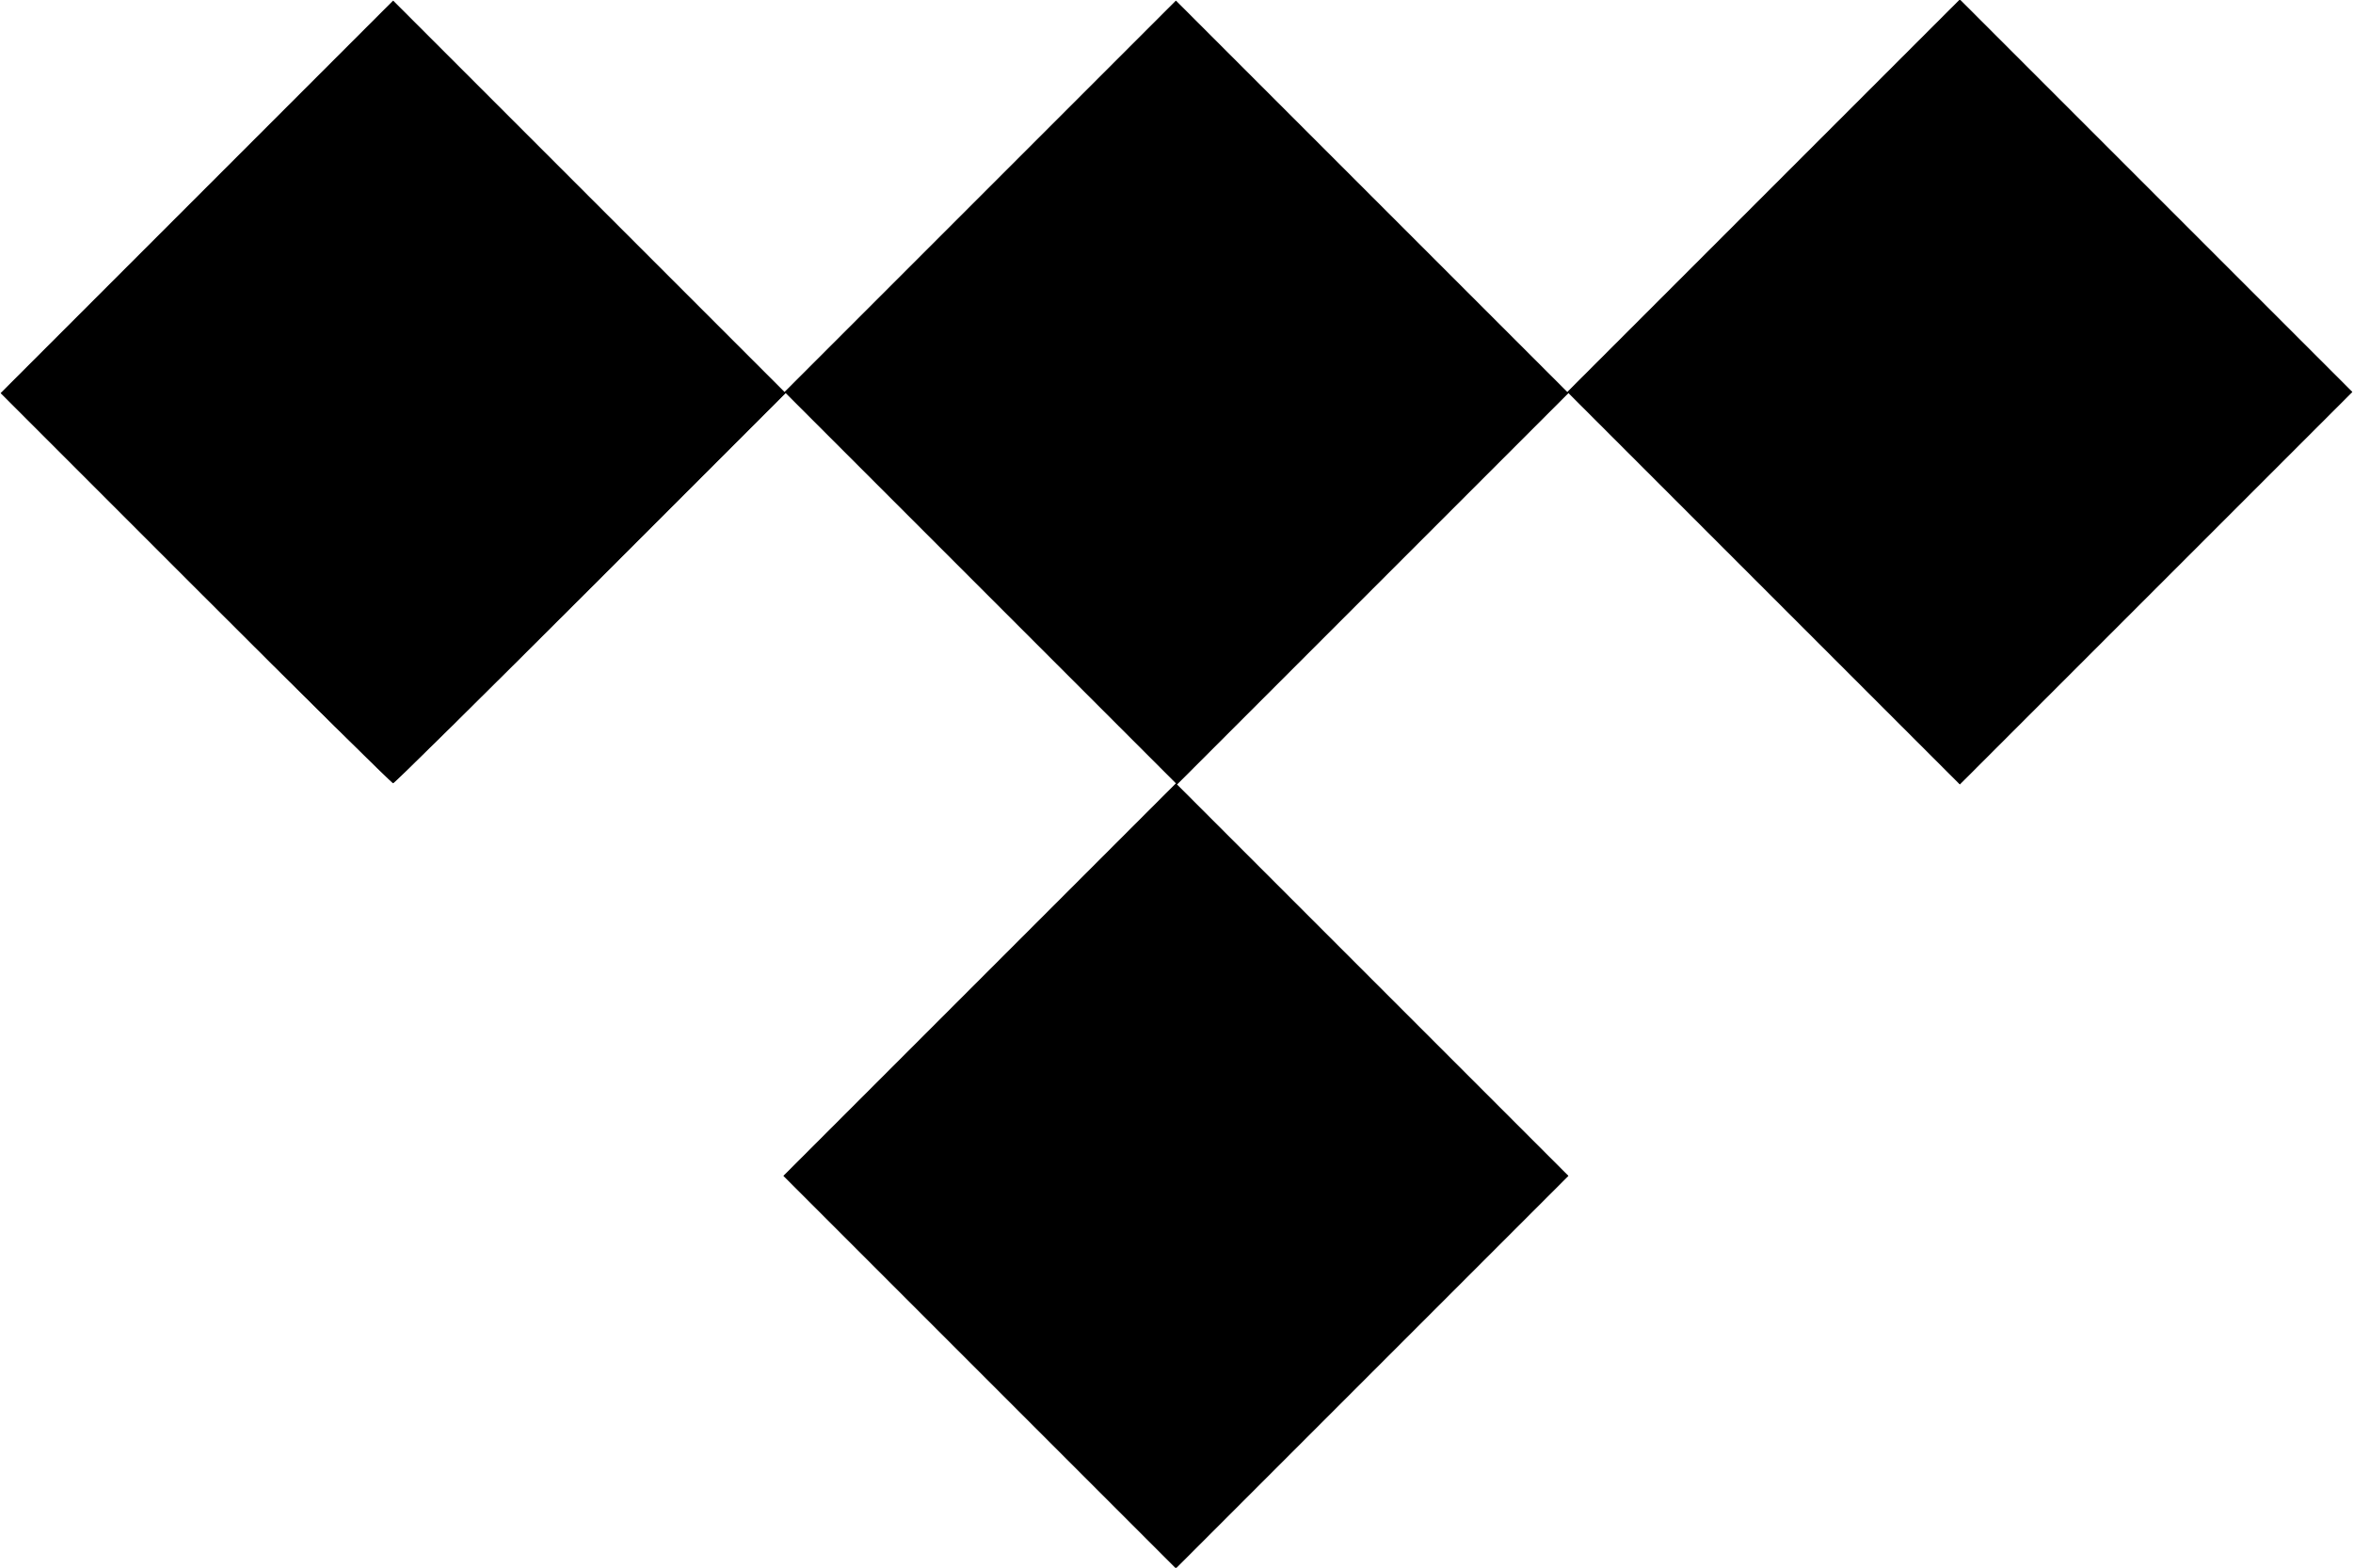 <svg
   version="1.1"
   id="svg2"
   width="1334.667"
   height="889.333"
   viewBox="0 0 1334.667 889.333"
   sodipodi:docname="icon-black-rgb.svg"
   inkscape:version="1.2.2 (732a01da63, 2022-12-09)"
   xmlns:inkscape="http://www.inkscape.org/namespaces/inkscape"
   xmlns:sodipodi="http://sodipodi.sourceforge.net/DTD/sodipodi-0.dtd"
   xmlns="http://www.w3.org/2000/svg"
   xmlns:svg="http://www.w3.org/2000/svg">
  <defs
     id="defs6" />
  <sodipodi:namedview
     id="namedview4"
     pagecolor="#ffffff"
     bordercolor="#000000"
     borderopacity="0.25"
     inkscape:showpageshadow="2"
     inkscape:pageopacity="0.0"
     inkscape:pagecheckerboard="true"
     inkscape:deskcolor="#d1d1d1"
     showgrid="false"
     inkscape:zoom="0.64105831"
     inkscape:cx="403.23945"
     inkscape:cy="508.53409"
     inkscape:window-width="1920"
     inkscape:window-height="1017"
     inkscape:window-x="-8"
     inkscape:window-y="-8"
     inkscape:window-maximized="1"
     inkscape:current-layer="g8" />
  <g
     inkscape:groupmode="layer"
     inkscape:label="Image"
     id="g8">
    <path
       style="stroke-width:1.333"
       d="M 555.664,778.331 444.335,666.997 555.663,555.664 666.99,444.33 556.329,333.664 445.669,222.997 334.996,333.664 c -60.87,60.867 -111.273,110.667 -112.006,110.667 -0.733,0 -51.131,-49.8 -111.994,-110.667 L 0.335,222.997 111.663,111.664 222.99,0.33 333.993,111.327 444.996,222.324 555.998,111.328 667,0.332 777.997,111.329 888.994,222.326 1000.329,110.997 1111.665,-0.332 1222.998,111.001 1334.331,222.334 1222.997,333.663 1111.663,444.991 1000.66,333.994 889.657,222.997 778.661,333.999 667.665,445.001 778.663,555.999 889.661,666.997 778.326,778.331 666.992,889.666 Z"
       id="path170" />
  </g>
</svg>
